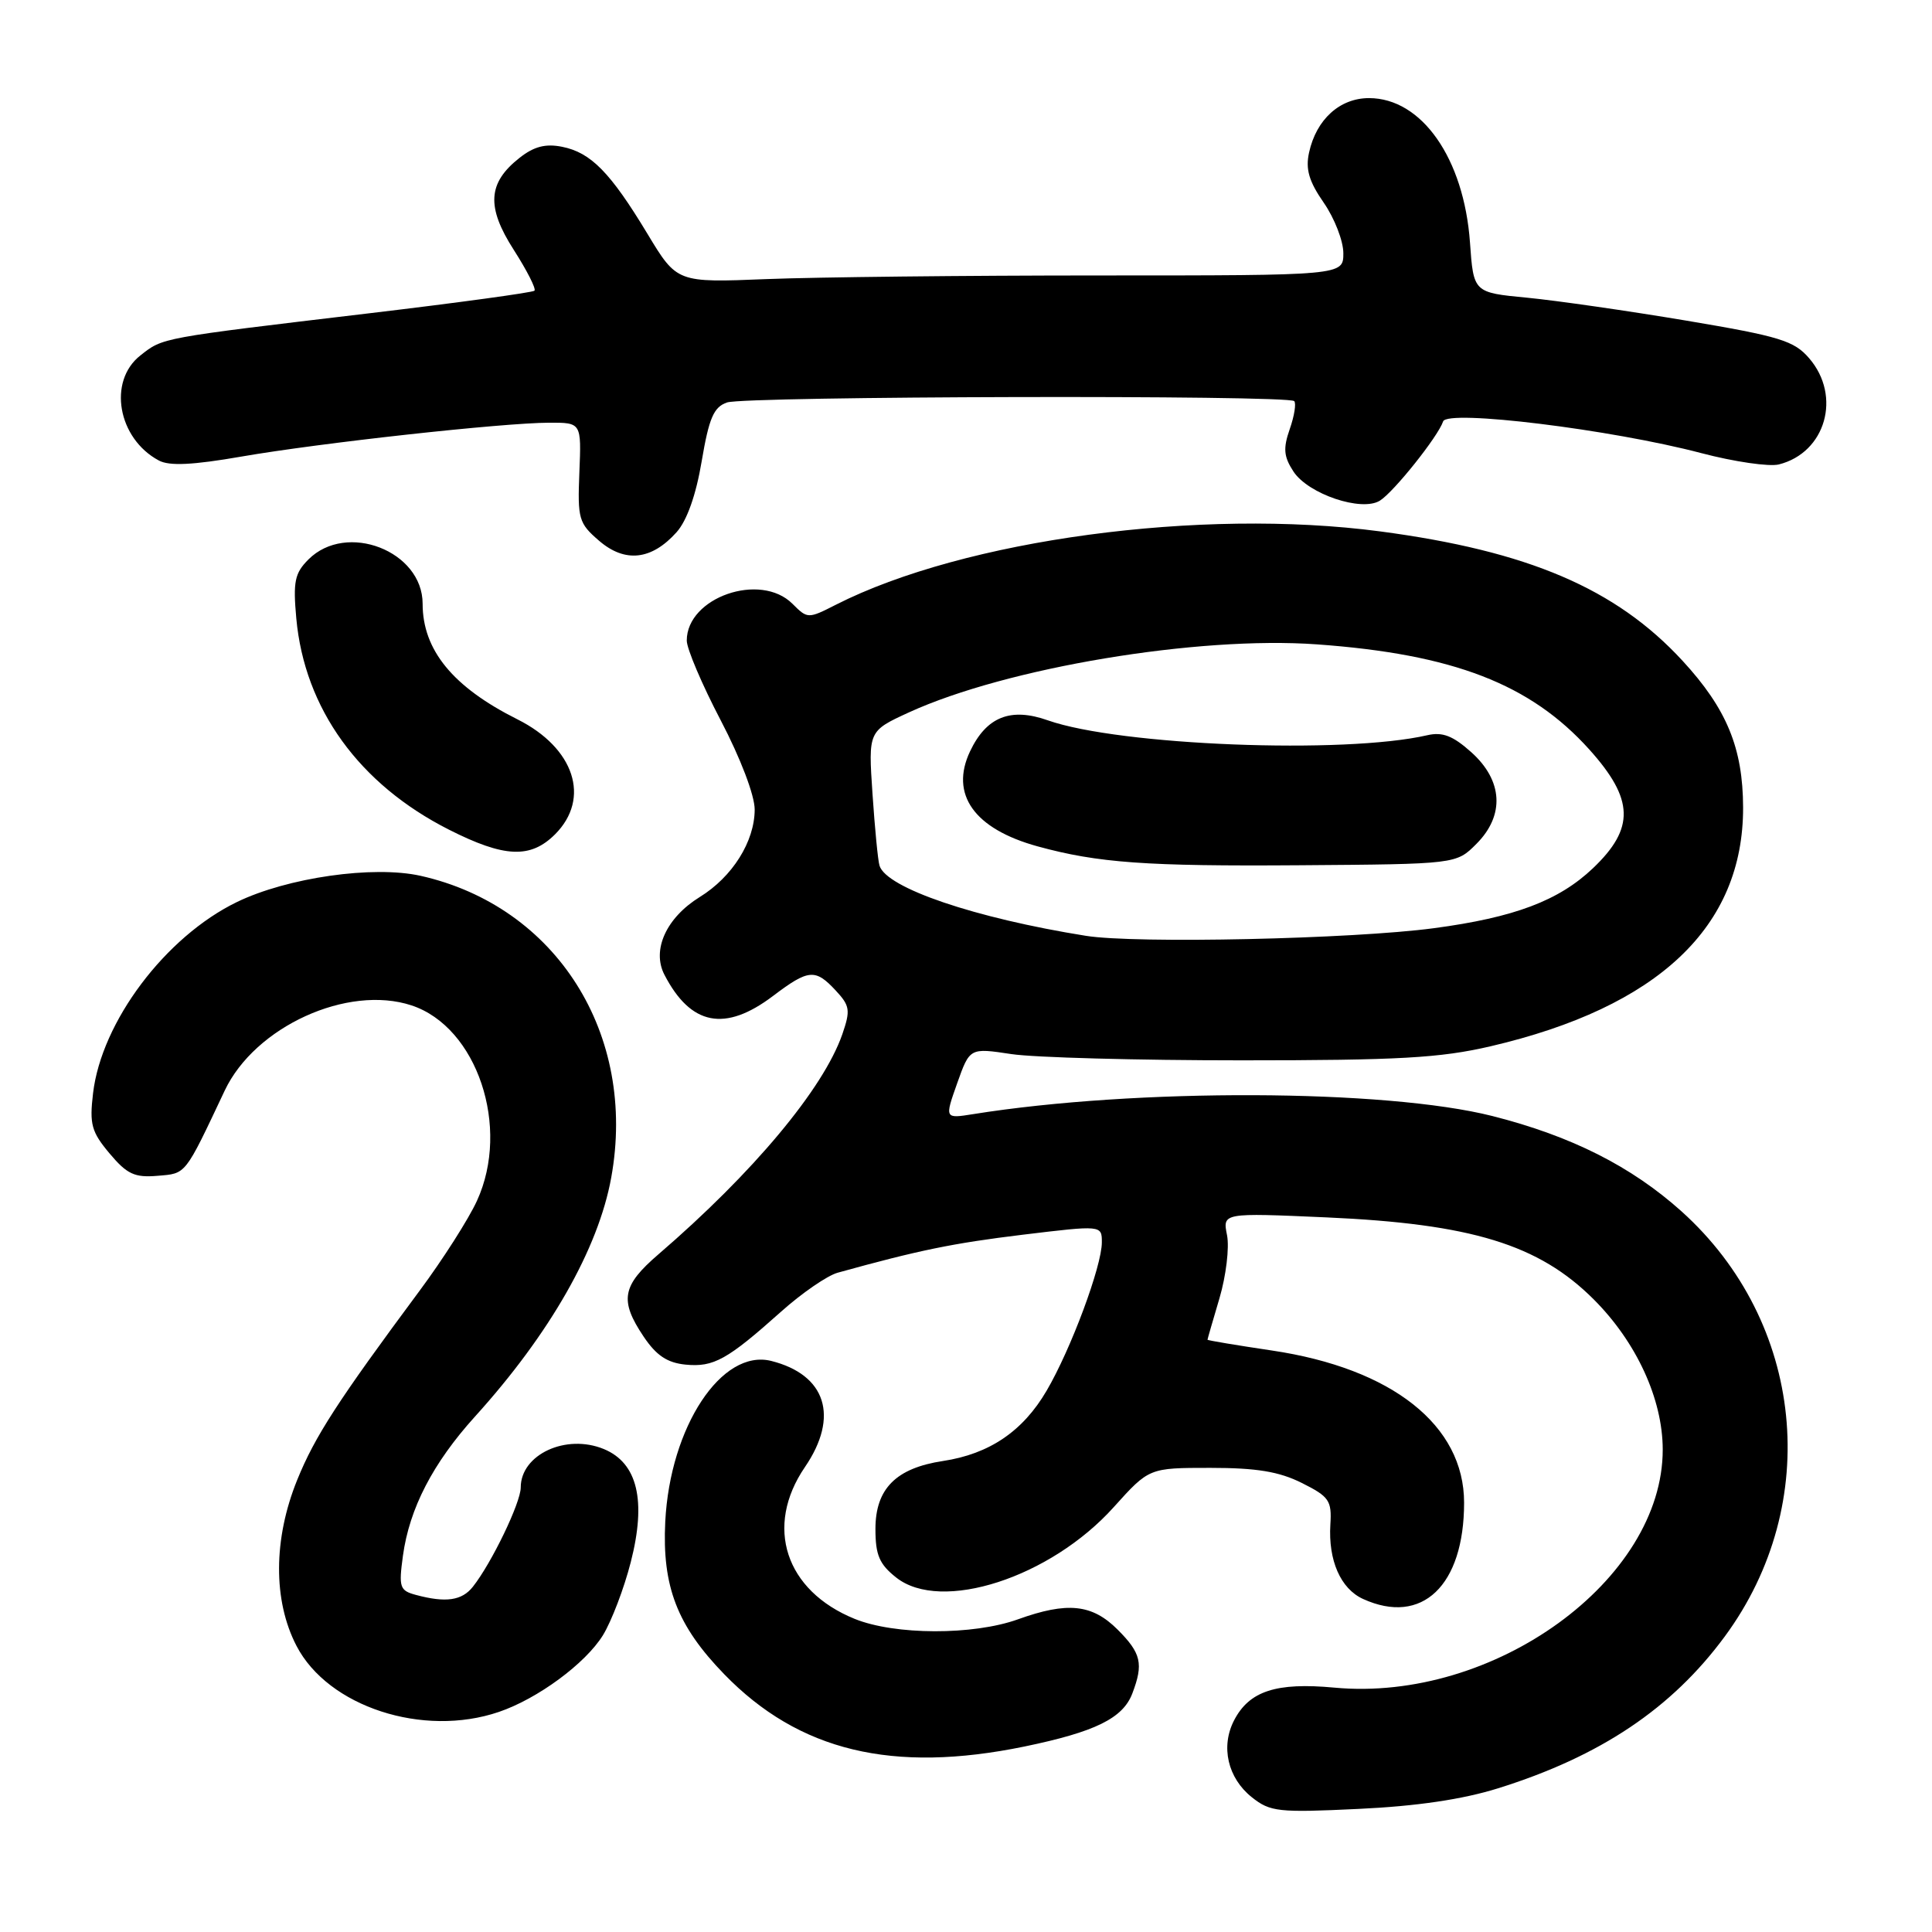<?xml version="1.0" encoding="UTF-8" standalone="no"?>
<!DOCTYPE svg PUBLIC "-//W3C//DTD SVG 1.1//EN" "http://www.w3.org/Graphics/SVG/1.1/DTD/svg11.dtd" >
<svg xmlns="http://www.w3.org/2000/svg" xmlns:xlink="http://www.w3.org/1999/xlink" version="1.1" viewBox="0 0 256 256">
 <g >
 <path fill="currentColor"
d=" M 198.50 236.96 C 212.04 232.73 221.52 226.38 228.55 216.83 C 241.54 199.19 239.09 175.16 222.82 160.52 C 216.16 154.54 208.20 150.53 197.75 147.88 C 183.57 144.30 150.52 144.18 128.94 147.63 C 125.17 148.23 125.17 148.23 126.83 143.54 C 128.50 138.84 128.50 138.84 134.00 139.67 C 137.03 140.13 150.75 140.50 164.50 140.50 C 185.36 140.50 190.82 140.19 197.50 138.64 C 219.74 133.45 231.00 122.81 230.97 107.00 C 230.95 99.12 228.80 93.91 222.94 87.55 C 214.12 77.98 202.49 73.01 182.85 70.41 C 159.11 67.27 127.75 71.50 110.76 80.13 C 107.07 82.01 107.00 82.00 105.01 80.01 C 100.76 75.76 91.00 79.15 91.00 84.88 C 91.00 85.96 93.02 90.71 95.50 95.45 C 98.13 100.48 100.00 105.39 100.00 107.27 C 99.99 111.51 97.05 116.19 92.72 118.86 C 88.28 121.61 86.34 125.88 88.04 129.16 C 91.53 135.90 96.07 136.78 102.43 131.97 C 107.14 128.41 108.03 128.33 110.74 131.25 C 112.62 133.27 112.71 133.86 111.61 137.05 C 109.09 144.28 99.79 155.41 87.25 166.20 C 82.41 170.36 82.06 172.30 85.28 177.10 C 86.97 179.62 88.42 180.58 90.85 180.82 C 94.56 181.18 96.37 180.17 103.50 173.80 C 106.25 171.34 109.62 169.02 111.00 168.64 C 121.74 165.66 126.29 164.73 135.49 163.61 C 146.00 162.34 146.00 162.34 146.00 164.62 C 146.00 167.77 141.90 178.79 138.68 184.28 C 135.54 189.65 131.10 192.66 124.95 193.59 C 118.72 194.53 116.00 197.27 116.00 202.60 C 116.00 206.05 116.52 207.27 118.75 209.03 C 124.69 213.74 139.18 209.05 147.58 199.70 C 152.26 194.50 152.26 194.50 160.38 194.50 C 166.50 194.50 169.48 194.99 172.50 196.50 C 176.12 198.31 176.48 198.83 176.28 202.00 C 175.99 206.76 177.63 210.51 180.61 211.87 C 188.42 215.43 194.00 210.11 194.00 199.11 C 194.00 188.86 184.47 181.32 168.54 178.95 C 163.84 178.25 160.00 177.61 160.00 177.52 C 160.00 177.43 160.72 174.95 161.59 172.01 C 162.46 169.06 162.91 165.31 162.59 163.68 C 161.99 160.70 161.99 160.70 175.75 161.31 C 194.96 162.16 203.90 164.90 211.18 172.18 C 216.84 177.84 220.31 185.38 220.32 192.06 C 220.35 209.35 197.97 225.59 176.81 223.62 C 169.10 222.90 165.53 224.07 163.52 227.96 C 161.72 231.44 162.68 235.60 165.87 238.14 C 168.30 240.08 169.38 240.20 180.00 239.69 C 187.72 239.33 193.80 238.43 198.50 236.96 Z  M 135.76 231.42 C 145.13 229.48 148.79 227.68 150.04 224.39 C 151.54 220.45 151.22 219.06 148.08 215.92 C 144.70 212.55 141.44 212.21 134.88 214.57 C 128.96 216.70 118.57 216.67 113.25 214.51 C 104.05 210.77 101.27 202.28 106.66 194.39 C 111.22 187.71 109.46 182.16 102.19 180.33 C 95.63 178.69 88.79 189.06 88.15 201.62 C 87.72 210.22 89.73 215.42 95.96 221.84 C 105.86 232.04 118.28 235.02 135.76 231.42 Z  M 66.10 226.84 C 71.25 225.09 77.57 220.43 79.89 216.68 C 81.02 214.84 82.69 210.48 83.58 206.99 C 85.67 198.84 84.48 193.86 80.02 192.01 C 75.01 189.94 69.00 192.72 69.00 197.10 C 69.00 199.11 65.14 207.12 62.66 210.25 C 61.21 212.09 59.08 212.40 55.13 211.34 C 52.96 210.76 52.82 210.34 53.39 206.15 C 54.25 199.87 57.36 193.87 62.93 187.71 C 72.84 176.77 79.28 165.48 80.99 156.04 C 84.44 137.04 73.73 120.09 55.73 116.05 C 49.47 114.65 38.07 116.28 31.38 119.53 C 21.91 124.13 13.45 135.39 12.33 144.86 C 11.84 148.98 12.12 149.98 14.52 152.84 C 16.83 155.59 17.84 156.06 20.88 155.80 C 24.70 155.48 24.43 155.83 29.78 144.50 C 33.79 136.03 46.07 130.43 54.53 133.22 C 63.22 136.09 67.67 149.37 63.20 159.11 C 62.10 161.52 58.68 166.88 55.62 171.00 C 44.75 185.65 41.73 190.31 39.38 196.10 C 36.21 203.91 36.17 212.09 39.29 218.09 C 43.47 226.15 56.06 230.26 66.10 226.84 Z  M 73.55 110.55 C 78.31 105.78 76.11 99.09 68.55 95.31 C 60.02 91.04 56.00 86.14 56.00 80.00 C 56.00 73.01 45.91 69.09 40.87 74.13 C 39.05 75.95 38.82 77.07 39.26 81.93 C 40.35 93.90 47.58 103.91 59.50 109.94 C 66.84 113.65 70.29 113.80 73.55 110.55 Z  M 89.65 70.52 C 91.02 68.99 92.23 65.59 92.98 61.10 C 93.95 55.38 94.57 53.94 96.33 53.33 C 98.74 52.49 170.66 52.32 171.49 53.15 C 171.77 53.44 171.51 55.11 170.90 56.85 C 170.00 59.43 170.10 60.50 171.39 62.48 C 173.35 65.47 180.42 67.85 182.84 66.34 C 184.68 65.20 190.56 57.83 191.22 55.84 C 191.76 54.23 213.50 56.90 225.43 60.04 C 229.80 61.19 234.42 61.86 235.71 61.54 C 241.91 59.98 244.05 52.50 239.73 47.48 C 237.73 45.15 235.85 44.57 223.48 42.49 C 215.79 41.20 206.29 39.83 202.38 39.45 C 195.25 38.77 195.25 38.77 194.78 32.13 C 193.98 20.99 188.39 13.00 181.40 13.00 C 177.53 13.00 174.42 15.82 173.46 20.20 C 172.97 22.42 173.44 24.03 175.41 26.87 C 176.83 28.92 178.00 31.93 178.00 33.55 C 178.00 36.50 178.00 36.50 145.75 36.50 C 128.01 36.50 108.14 36.72 101.60 36.98 C 89.70 37.46 89.70 37.46 85.79 30.98 C 80.87 22.83 78.29 20.21 74.48 19.45 C 72.29 19.01 70.75 19.41 68.85 20.91 C 64.62 24.23 64.42 27.42 68.09 33.13 C 69.83 35.85 71.06 38.27 70.82 38.52 C 70.57 38.76 60.73 40.11 48.94 41.51 C 21.03 44.83 21.63 44.72 18.60 47.10 C 14.26 50.51 15.60 58.11 21.05 61.02 C 22.44 61.77 25.54 61.62 31.98 60.50 C 42.48 58.68 66.59 56.03 72.77 56.01 C 77.04 56.00 77.04 56.00 76.77 62.59 C 76.52 68.76 76.68 69.33 79.39 71.66 C 82.82 74.61 86.34 74.22 89.65 70.52 Z  M 143.88 124.00 C 129.18 121.65 117.43 117.66 116.54 114.70 C 116.33 114.04 115.92 109.76 115.61 105.18 C 115.05 96.87 115.05 96.87 120.45 94.39 C 133.39 88.47 158.69 84.25 174.48 85.38 C 192.56 86.68 202.78 90.63 210.60 99.32 C 216.53 105.92 216.64 109.75 211.07 115.05 C 206.54 119.35 200.66 121.57 190.00 122.99 C 179.22 124.43 150.48 125.06 143.88 124.00 Z  M 195.63 111.82 C 199.41 108.04 199.15 103.42 194.94 99.66 C 192.51 97.49 191.14 96.96 189.13 97.42 C 178.13 99.96 148.34 98.79 138.85 95.45 C 133.91 93.70 130.71 94.98 128.54 99.55 C 125.83 105.26 129.09 109.84 137.50 112.15 C 145.49 114.34 151.88 114.80 172.23 114.65 C 192.96 114.50 192.96 114.50 195.63 111.82 Z "/>
</g>
</svg>